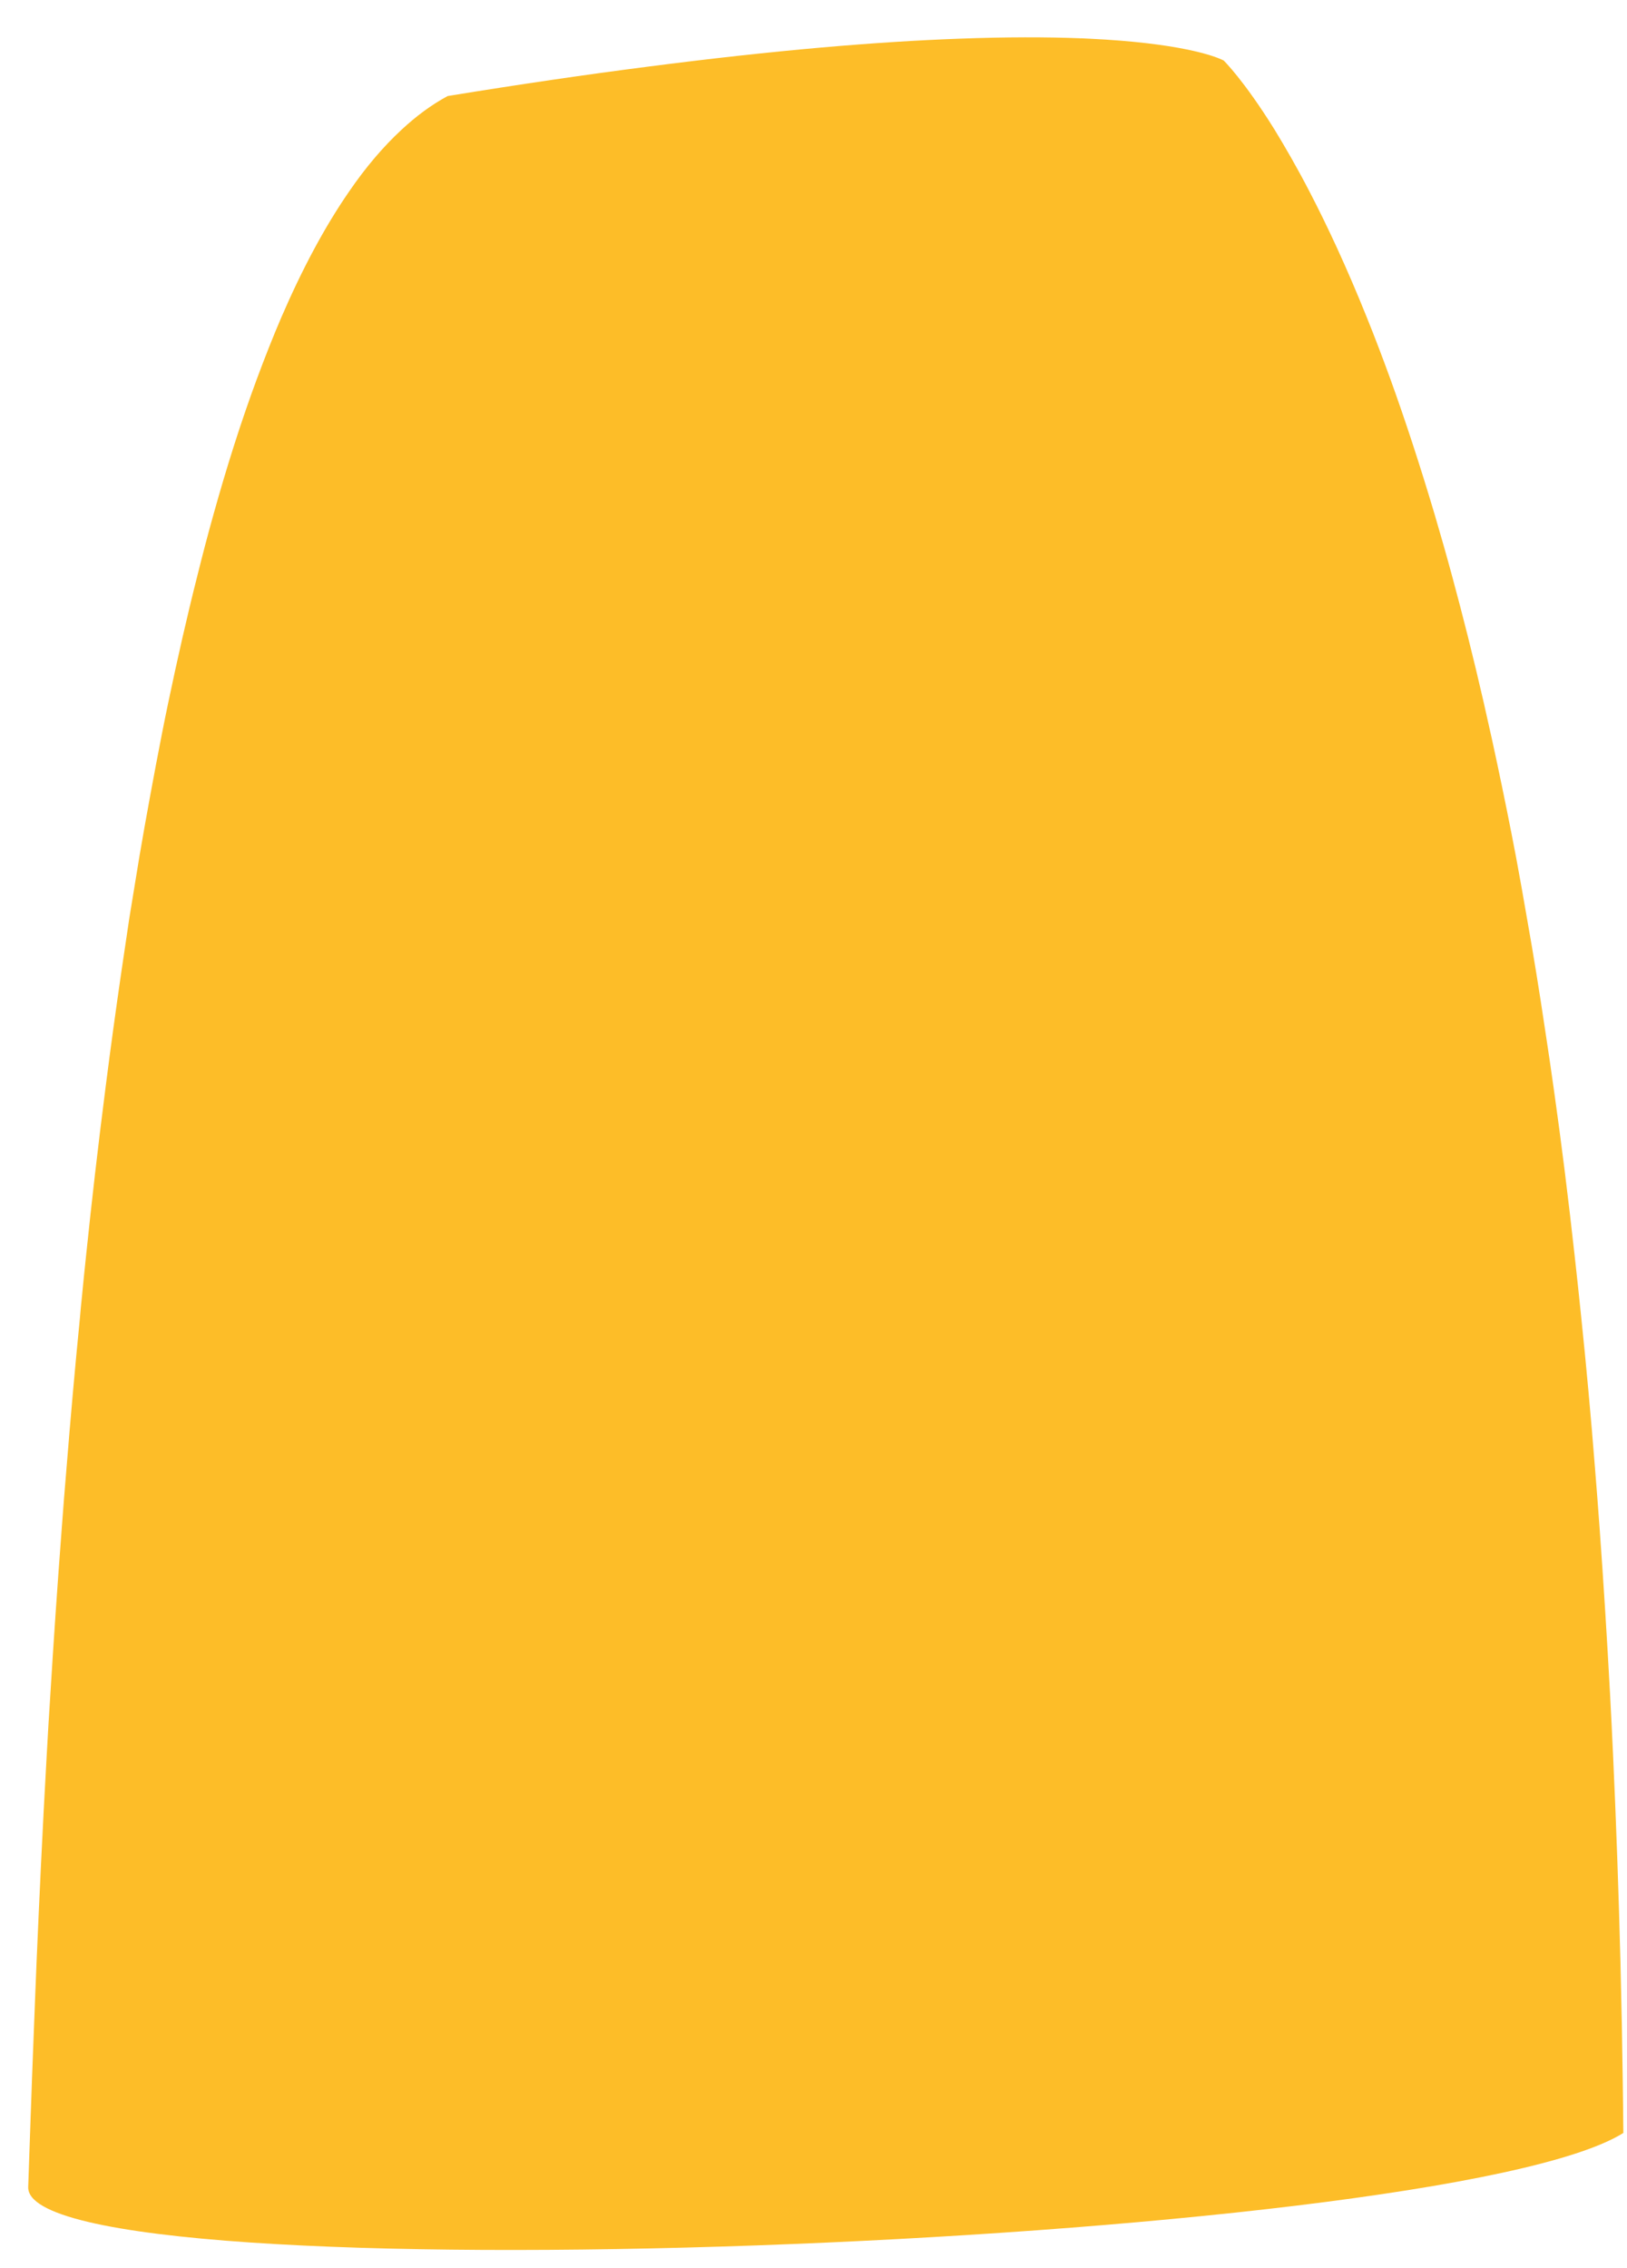 <svg width="33" height="46" viewBox="0 0 33 46" fill="none" xmlns="http://www.w3.org/2000/svg">
<path d="M0.572 44.358C0.485 46.66 29.22 45.584 32.926 43.263C32.92 42.513 32.907 41.773 32.895 41.048C32.886 40.625 32.876 40.205 32.867 39.791C32.83 38.348 32.78 36.954 32.718 35.61C32.699 35.187 32.678 34.77 32.656 34.356C32.594 33.214 32.525 32.113 32.448 31.046C32.417 30.62 32.386 30.203 32.352 29.792C32.268 28.731 32.175 27.708 32.072 26.722C32.028 26.296 31.985 25.879 31.938 25.468C31.81 24.305 31.671 23.191 31.521 22.13C31.462 21.704 31.4 21.287 31.337 20.876C31.222 20.101 31.101 19.355 30.973 18.636C30.901 18.21 30.824 17.79 30.749 17.382C30.625 16.729 30.497 16.1 30.369 15.497C30.297 15.158 30.226 14.828 30.151 14.505C30.132 14.415 30.111 14.328 30.092 14.241C29.884 13.333 29.669 12.483 29.454 11.69C29.336 11.254 29.218 10.838 29.099 10.436C28.797 9.422 28.499 8.514 28.203 7.695C28.041 7.25 27.883 6.833 27.724 6.441C27.313 5.418 26.918 4.574 26.561 3.887C26.303 3.389 26.063 2.976 25.852 2.63C25.224 1.619 24.819 1.227 24.819 1.227C24.819 1.227 24.807 1.221 24.779 1.208C24.614 1.133 23.92 0.872 22.101 0.785H22.098L21.921 0.776C21.918 0.779 21.912 0.779 21.902 0.776C21.236 0.751 20.427 0.748 19.448 0.785C17.83 0.844 15.755 1.012 13.102 1.357C11.886 1.513 10.548 1.709 9.08 1.948C8.756 2.122 8.445 2.352 8.147 2.629C7.774 2.974 7.416 3.394 7.08 3.886C6.585 4.602 6.128 5.46 5.705 6.44C5.534 6.838 5.369 7.258 5.207 7.694C4.893 8.543 4.6 9.464 4.33 10.435C4.215 10.843 4.106 11.263 4 11.689C3.792 12.51 3.599 13.363 3.415 14.24C3.328 14.654 3.247 15.071 3.166 15.497C3.085 15.923 3.007 16.353 2.929 16.788C2.895 16.984 2.86 17.183 2.826 17.382C2.758 17.796 2.689 18.216 2.621 18.636C2.509 19.376 2.4 20.126 2.297 20.876C2.247 21.234 2.201 21.595 2.154 21.956C2.148 22.015 2.138 22.071 2.132 22.13C1.989 23.244 1.861 24.357 1.746 25.468C1.718 25.745 1.687 26.022 1.662 26.299C1.646 26.439 1.634 26.582 1.622 26.722C1.519 27.758 1.429 28.784 1.348 29.792C1.311 30.215 1.28 30.632 1.249 31.046C1.162 32.188 1.087 33.295 1.022 34.356C0.994 34.782 0.969 35.202 0.947 35.61C0.86 37.144 0.795 38.556 0.742 39.791C0.723 40.233 0.708 40.653 0.692 41.048C0.631 42.56 0.597 43.708 0.572 44.358Z" fill="#FDBD28"/>
</svg>
